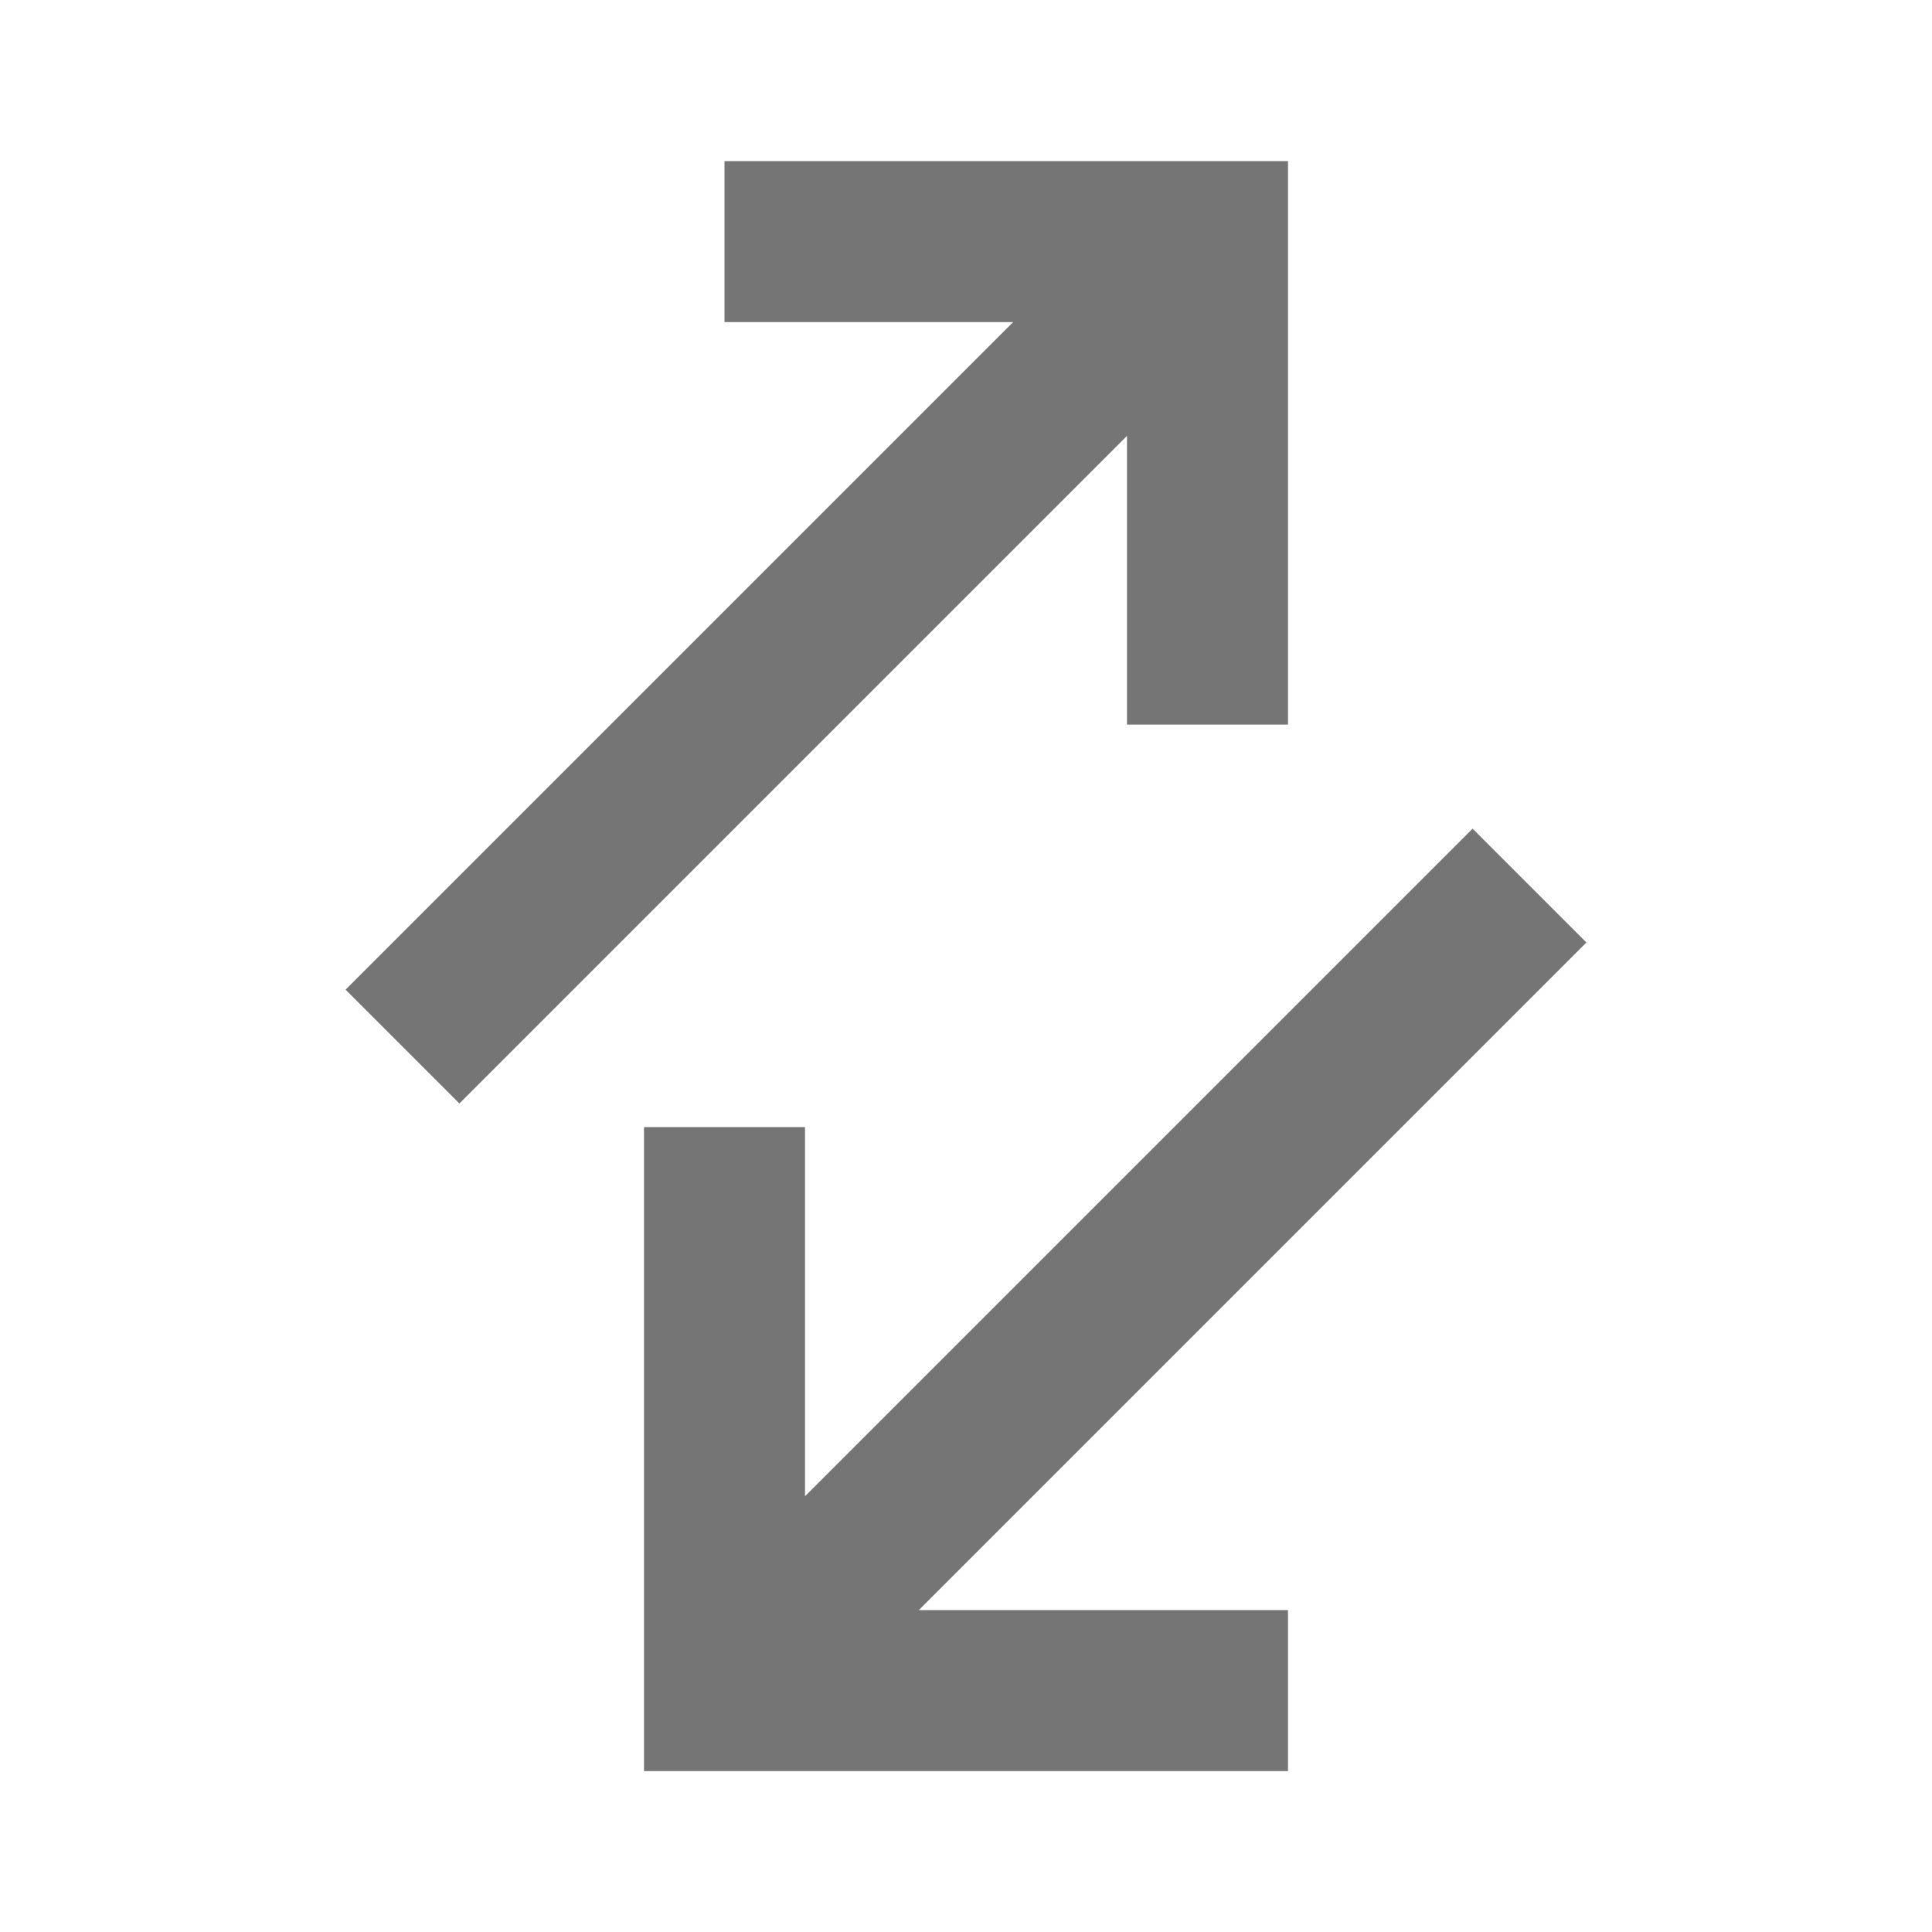 <?xml version="1.0" encoding="utf-8"?>
<!-- Generator: Adobe Illustrator 17.1.0, SVG Export Plug-In . SVG Version: 6.00 Build 0)  -->
<!DOCTYPE svg PUBLIC "-//W3C//DTD SVG 1.1//EN" "http://www.w3.org/Graphics/SVG/1.1/DTD/svg11.dtd">
<svg version="1.1" xmlns="http://www.w3.org/2000/svg" xmlns:xlink="http://www.w3.org/1999/xlink" x="0px" y="0px" width="24px"
	 height="24px" viewBox="0 0 24 24" enable-background="new 0 0 24 24" xml:space="preserve">
<g id="Frame_-_24px">
	<rect y="0.006" fill="none" width="24" height="24"/>
</g>
<g id="Filled_Icons">
	<g>
		<polygon fill="#757575" points="14,9.001 16,9.001 16,2.001 9,2.001 9,4.001 12.586,4.001 4.293,12.294 5.707,13.708 14,5.415 		
			"/>
		<polygon fill="#757575" points="19.707,11.708 18.293,10.294 10,18.587 10,14.001 8,14.001 8,22.001 16,22.001 16,20.001 
			11.414,20.001 		"/>
	</g>
</g>
</svg>
